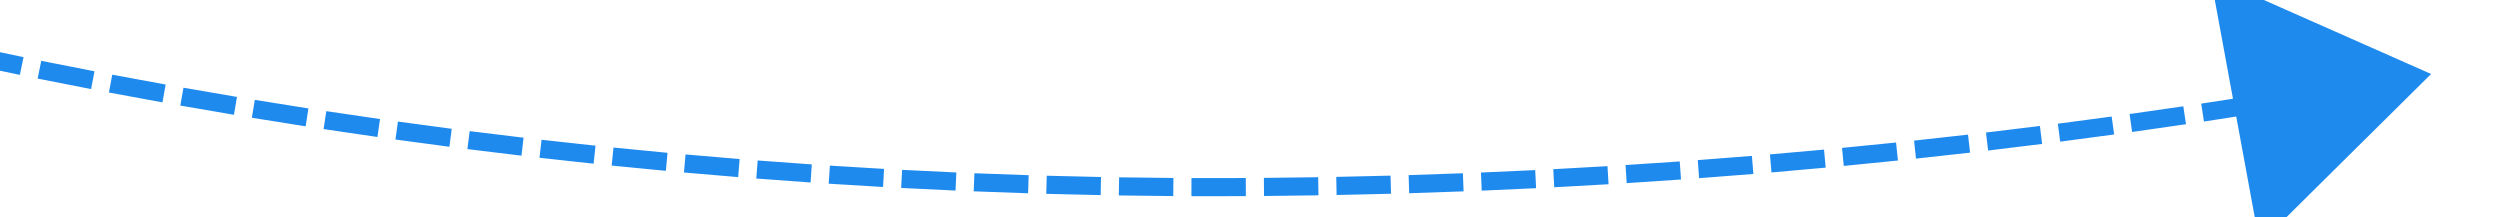 ﻿<?xml version="1.0" encoding="utf-8"?>
<svg version="1.1" xmlns:xlink="http://www.w3.org/1999/xlink" width="138px" height="12px" viewBox="866 400  138 12" xmlns="http://www.w3.org/2000/svg">
  <g transform="matrix(0.999 -0.052 0.052 0.999 -19.967 49.491 )">
    <path d="M 755.967 346.684  C 755.152 346.108  754.338 345.528  753.527 344.946  L 752.944 345.758  C 753.757 346.342  754.573 346.923  755.391 347.501  L 755.967 346.684  Z M 759.243 348.97  C 758.421 348.403  757.601 347.833  756.784 347.259  L 756.209 348.077  C 757.029 348.653  757.851 349.225  758.675 349.793  L 759.243 348.97  Z M 762.543 351.221  C 761.715 350.663  760.889 350.101  760.066 349.536  L 759.5 350.361  C 760.326 350.927  761.154 351.491  761.984 352.05  L 762.543 351.221  Z M 765.868 353.436  C 765.033 352.886  764.201 352.334  763.372 351.778  L 762.815 352.609  C 763.647 353.166  764.481 353.72  765.318 354.271  L 765.868 353.436  Z M 769.216 355.614  C 768.376 355.074  767.538 354.53  766.702 353.983  L 766.155 354.82  C 766.993 355.369  767.833 355.913  768.675 356.455  L 769.216 355.614  Z M 772.588 357.755  C 771.742 357.225  770.898 356.69  770.057 356.153  L 769.518 356.995  C 770.362 357.534  771.208 358.07  772.056 358.602  L 772.588 357.755  Z M 775.983 359.86  C 775.131 359.338  774.282 358.813  773.434 358.285  L 772.905 359.133  C 773.755 359.663  774.607 360.19  775.461 360.713  L 775.983 359.86  Z M 779.401 361.928  C 778.543 361.415  777.688 360.9  776.835 360.38  L 776.315 361.235  C 777.171 361.755  778.028 362.272  778.888 362.786  L 779.401 361.928  Z M 782.841 363.958  C 781.978 363.455  781.117 362.949  780.259 362.439  L 779.748 363.299  C 780.609 363.81  781.472 364.318  782.337 364.822  L 782.841 363.958  Z M 786.303 365.95  C 785.435 365.457  784.568 364.96  783.704 364.46  L 783.203 365.325  C 784.07 365.827  784.938 366.325  785.809 366.82  L 786.303 365.95  Z M 789.786 367.905  C 788.913 367.421  788.041 366.934  787.172 366.443  L 786.68 367.313  C 787.552 367.806  788.426 368.295  789.302 368.78  L 789.786 367.905  Z M 793.291 369.822  C 792.412 369.348  791.535 368.87  790.661 368.388  L 790.178 369.264  C 791.056 369.747  791.935 370.226  792.816 370.702  L 793.291 369.822  Z M 796.816 371.7  C 795.932 371.236  795.051 370.767  794.17 370.295  L 793.698 371.176  C 794.58 371.65  795.465 372.119  796.351 372.585  L 796.816 371.7  Z M 800.362 373.54  C 799.473 373.085  798.586 372.626  797.701 372.164  L 797.238 373.05  C 798.125 373.514  799.015 373.974  799.906 374.43  L 800.362 373.54  Z M 803.927 375.341  C 803.034 374.896  802.142 374.447  801.251 373.994  L 800.798 374.886  C 801.691 375.339  802.585 375.79  803.481 376.236  L 803.927 375.341  Z M 807.512 377.104  C 806.614 376.668  805.717 376.229  804.822 375.786  L 804.378 376.682  C 805.276 377.126  806.175 377.567  807.076 378.003  L 807.512 377.104  Z M 811.117 378.822  C 810.213 378.398  809.311 377.97  808.411 377.537  L 807.978 378.439  C 808.881 378.872  809.786 379.302  810.692 379.727  L 811.117 378.822  Z M 814.743 380.496  C 813.834 380.083  812.927 379.666  812.022 379.245  L 811.6 380.151  C 812.508 380.574  813.418 380.992  814.33 381.406  L 814.743 380.496  Z M 818.39 382.126  C 817.475 381.724  816.563 381.318  815.653 380.908  L 815.242 381.819  C 816.155 382.231  817.07 382.638  817.987 383.041  L 818.39 382.126  Z M 822.055 383.711  C 821.137 383.32  820.219 382.925  819.304 382.526  L 818.905 383.443  C 819.823 383.843  820.743 384.239  821.664 384.631  L 822.055 383.711  Z M 825.74 385.251  C 824.817 384.871  823.895 384.488  822.975 384.1  L 822.586 385.021  C 823.509 385.41  824.434 385.795  825.36 386.176  L 825.74 385.251  Z M 829.444 386.746  C 828.516 386.377  827.589 386.005  826.665 385.629  L 826.287 386.555  C 827.215 386.932  828.144 387.306  829.075 387.675  L 829.444 386.746  Z M 833.165 388.195  C 832.233 387.838  831.302 387.477  830.373 387.112  L 830.007 388.043  C 830.939 388.409  831.873 388.771  832.808 389.129  L 833.165 388.195  Z M 836.904 389.599  C 835.968 389.254  835.032 388.904  834.099 388.55  L 833.744 389.485  C 834.681 389.84  835.619 390.191  836.559 390.537  L 836.904 389.599  Z M 840.66 390.957  C 839.719 390.623  838.78 390.285  837.842 389.943  L 837.499 390.882  C 838.44 391.226  839.382 391.565  840.326 391.9  L 840.66 390.957  Z M 844.432 392.27  C 843.487 391.947  842.544 391.621  841.602 391.29  L 841.27 392.233  C 842.215 392.565  843.162 392.893  844.11 393.216  L 844.432 392.27  Z M 848.22 393.536  C 847.271 393.225  846.324 392.91  845.378 392.59  L 845.058 393.538  C 846.007 393.858  846.957 394.174  847.909 394.486  L 848.22 393.536  Z M 852.023 394.755  C 851.071 394.456  850.12 394.153  849.17 393.845  L 848.861 394.796  C 849.814 395.105  850.768 395.409  851.724 395.709  L 852.023 394.755  Z M 855.841 395.928  C 854.885 395.641  853.93 395.349  852.976 395.053  L 852.68 396.008  C 853.636 396.305  854.594 396.598  855.553 396.886  L 855.841 395.928  Z M 859.673 397.055  C 858.713 396.779  857.755 396.499  856.798 396.214  L 856.513 397.173  C 857.473 397.458  858.434 397.739  859.397 398.016  L 859.673 397.055  Z M 863.518 398.134  C 862.555 397.87  861.593 397.602  860.633 397.329  L 860.36 398.291  C 861.323 398.565  862.288 398.834  863.254 399.099  L 863.518 398.134  Z M 867.376 399.167  C 866.41 398.915  865.445 398.658  864.481 398.397  L 864.22 399.362  C 865.187 399.624  866.154 399.881  867.123 400.134  L 867.376 399.167  Z M 871.247 400.149  C 870.405 399.941  869.564 399.73  868.724 399.516  C 868.597 399.483  868.47 399.45  868.343 399.418  L 868.093 400.386  C 868.221 400.419  868.348 400.452  868.476 400.484  C 869.319 400.7  870.162 400.912  871.007 401.12  L 871.247 400.149  Z M 875.13 401.083  C 874.158 400.856  873.186 400.624  872.216 400.387  L 871.98 401.359  C 872.953 401.596  873.927 401.829  874.902 402.057  L 875.13 401.083  Z M 879.024 401.97  C 878.049 401.754  877.075 401.534  876.102 401.31  L 875.877 402.284  C 876.853 402.509  877.83 402.73  878.808 402.946  L 879.024 401.97  Z M 882.929 402.809  C 881.951 402.605  880.975 402.397  879.999 402.184  L 879.786 403.161  C 880.765 403.375  881.744 403.583  882.725 403.788  L 882.929 402.809  Z M 886.844 403.6  C 885.864 403.408  884.885 403.212  883.907 403.011  L 883.705 403.991  C 884.687 404.192  885.669 404.389  886.651 404.581  L 886.844 403.6  Z M 890.768 404.343  C 889.785 404.163  888.804 403.979  887.824 403.79  L 887.635 404.772  C 888.618 404.962  889.602 405.147  890.588 405.327  L 890.768 404.343  Z M 894.7 405.039  C 893.716 404.871  892.733 404.698  891.75 404.522  L 891.573 405.506  C 892.559 405.683  893.545 405.856  894.532 406.024  L 894.7 405.039  Z M 898.642 405.686  C 897.655 405.53  896.67 405.37  895.685 405.205  L 895.52 406.191  C 896.508 406.356  897.496 406.517  898.486 406.673  L 898.642 405.686  Z M 902.59 406.285  C 901.602 406.141  900.615 405.993  899.628 405.84  L 899.475 406.828  C 900.465 406.981  901.455 407.13  902.446 407.274  L 902.59 406.285  Z M 906.546 406.835  C 905.556 406.704  904.567 406.568  903.579 406.427  L 903.438 407.417  C 904.429 407.558  905.421 407.695  906.414 407.827  L 906.546 406.835  Z M 910.508 407.338  C 909.517 407.218  908.526 407.094  907.536 406.966  L 907.407 407.957  C 908.4 408.086  909.394 408.211  910.388 408.331  L 910.508 407.338  Z M 914.476 407.792  C 913.483 407.684  912.491 407.572  911.5 407.456  L 911.383 408.449  C 912.378 408.566  913.373 408.678  914.369 408.786  L 914.476 407.792  Z M 918.449 408.197  C 917.455 408.102  916.462 408.002  915.469 407.897  L 915.364 408.892  C 916.36 408.997  917.357 409.097  918.354 409.192  L 918.449 408.197  Z M 922.427 408.554  C 921.432 408.471  920.438 408.383  919.443 408.291  L 919.351 409.286  C 920.348 409.379  921.346 409.467  922.344 409.55  L 922.427 408.554  Z M 926.409 408.862  C 925.413 408.791  924.418 408.715  923.422 408.635  L 923.342 409.632  C 924.34 409.713  925.339 409.788  926.338 409.859  L 926.409 408.862  Z M 930.395 409.122  C 929.398 409.063  928.401 408.999  927.405 408.931  L 927.337 409.929  C 928.336 409.997  929.336 410.061  930.336 410.12  L 930.395 409.122  Z M 934.383 409.332  C 933.83 409.306  933.278 409.279  932.726 409.251  C 932.281 409.228  931.836 409.204  931.391 409.179  L 931.336 410.177  C 931.782 410.202  932.228 410.226  932.674 410.249  C 933.228 410.278  933.782 410.305  934.336 410.33  L 934.383 409.332  Z M 938.374 409.496  C 937.376 409.46  936.378 409.42  935.381 409.377  L 935.337 410.376  C 936.337 410.419  937.338 410.459  938.338 410.495  L 938.374 409.496  Z M 942.367 409.616  C 941.368 409.591  940.37 409.563  939.372 409.53  L 939.339 410.529  C 940.34 410.562  941.341 410.591  942.342 410.616  L 942.367 409.616  Z M 946.361 409.693  C 945.362 409.679  944.364 409.661  943.365 409.639  L 943.343 410.639  C 944.344 410.661  945.345 410.679  946.347 410.693  L 946.361 409.693  Z M 950.355 409.726  C 949.356 409.723  948.358 409.716  947.359 409.705  L 947.348 410.705  C 948.349 410.716  949.351 410.723  950.352 410.726  L 950.355 409.726  Z M 954.349 409.716  C 953.351 409.724  952.352 409.728  951.354 409.728  L 951.353 410.728  C 952.355 410.728  953.356 410.724  954.357 410.716  L 954.349 409.716  Z M 958.344 409.663  C 957.345 409.681  956.347 409.696  955.348 409.707  L 955.359 410.707  C 956.36 410.696  957.361 410.681  958.363 410.662  L 958.344 409.663  Z M 962.337 409.566  C 961.339 409.595  960.34 409.621  959.342 409.642  L 959.364 410.642  C 960.365 410.621  961.366 410.595  962.367 410.565  L 962.337 409.566  Z M 966.329 409.425  C 965.331 409.465  964.333 409.502  963.335 409.534  L 963.368 410.534  C 964.368 410.501  965.369 410.465  966.37 410.424  L 966.329 409.425  Z M 970.319 409.241  C 969.322 409.292  968.325 409.34  967.327 409.383  L 967.37 410.382  C 968.371 410.339  969.371 410.291  970.371 410.239  L 970.319 409.241  Z M 974.307 409.013  C 973.311 409.075  972.314 409.134  971.317 409.188  L 971.371 410.186  C 972.371 410.132  973.37 410.074  974.37 410.011  L 974.307 409.013  Z M 978.293 408.742  C 977.297 408.815  976.301 408.884  975.304 408.949  L 975.369 409.947  C 976.368 409.882  977.367 409.813  978.366 409.739  L 978.293 408.742  Z M 982.275 408.428  C 981.28 408.512  980.284 408.592  979.289 408.668  L 979.365 409.665  C 980.363 409.589  981.361 409.508  982.359 409.424  L 982.275 408.428  Z M 986.253 408.07  C 985.259 408.165  984.265 408.255  983.27 408.342  L 983.357 409.338  C 984.354 409.251  985.351 409.16  986.348 409.065  L 986.253 408.07  Z M 989.01 407.796  C 988.423 407.857  987.835 407.916  987.247 407.974  L 987.345 408.969  C 988.342 408.871  989.338 408.769  990.334 408.663  L 989.01 407.796  Z M 752.717 344.362  C 751.908 343.777  751.101 343.189  750.296 342.597  L 749.704 343.403  C 750.511 343.996  751.32 344.586  752.131 345.172  L 752.717 344.362  Z M 990.064 415.862  L 1000 407  L 988.121 400.988  L 990.064 415.862  Z " fill-rule="nonzero" fill="#1f8aee" stroke="none" />
  </g>
</svg>